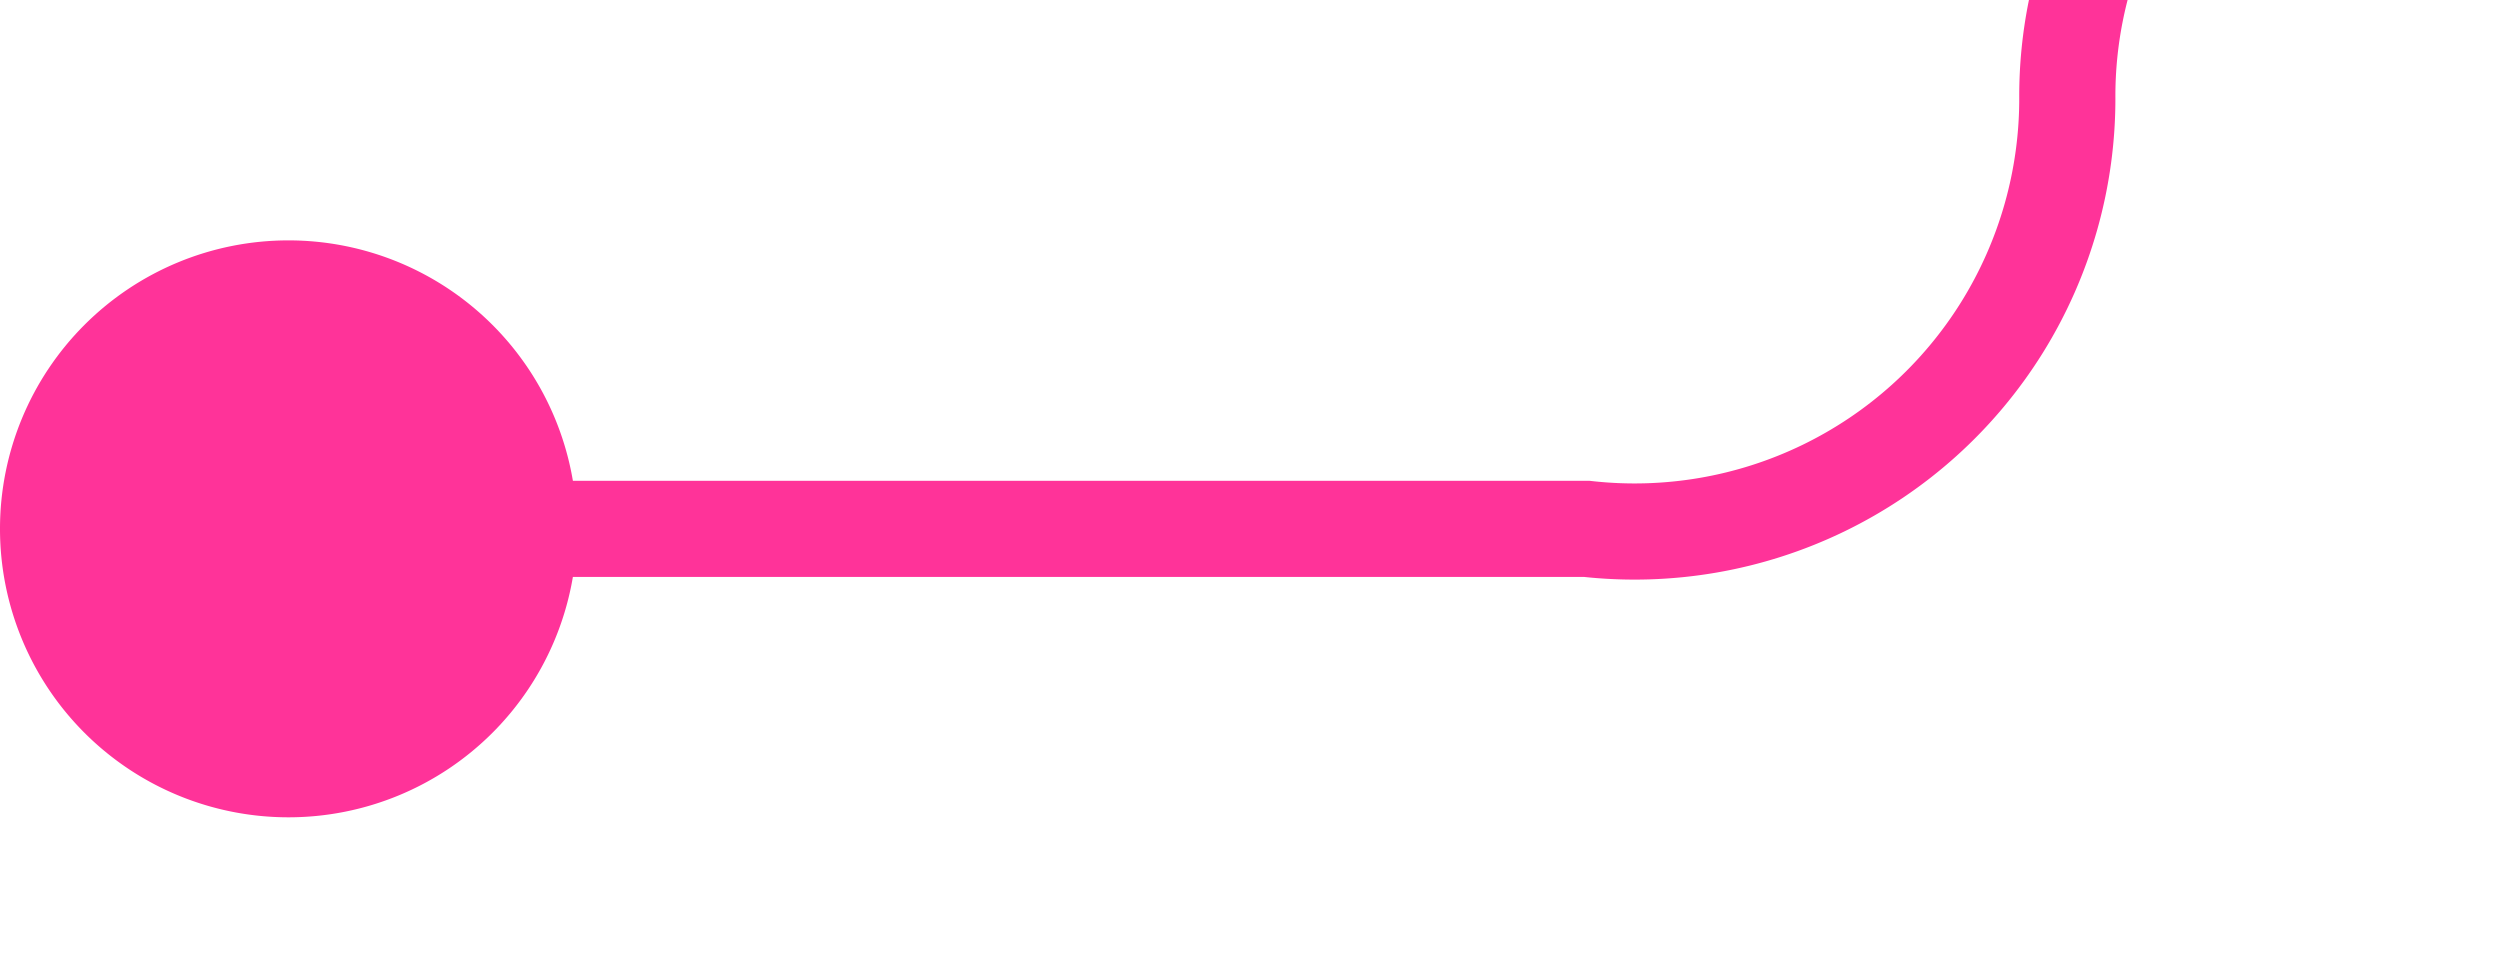 ﻿<?xml version="1.0" encoding="utf-8"?>
<svg version="1.1" xmlns:xlink="http://www.w3.org/1999/xlink" width="26px" height="10px" preserveAspectRatio="xMinYMid meet" viewBox="1429 935  26 8" xmlns="http://www.w3.org/2000/svg">
  <path d="M 1430 939.5  L 1445.5 939.5  A 4.5 4.5 0 0 0 1450.5 935 A 4.5 4.5 0 0 1 1455 930.5 L 1497 930.5  A 5 5 0 0 1 1502.5 935.5 L 1502.5 945  " stroke-width="1" stroke="#ff3399" fill="none" />
  <path d="M 1432 936.5  A 3 3 0 0 0 1429 939.5 A 3 3 0 0 0 1432 942.5 A 3 3 0 0 0 1435 939.5 A 3 3 0 0 0 1432 936.5 Z " fill-rule="nonzero" fill="#ff3399" stroke="none" />
</svg>